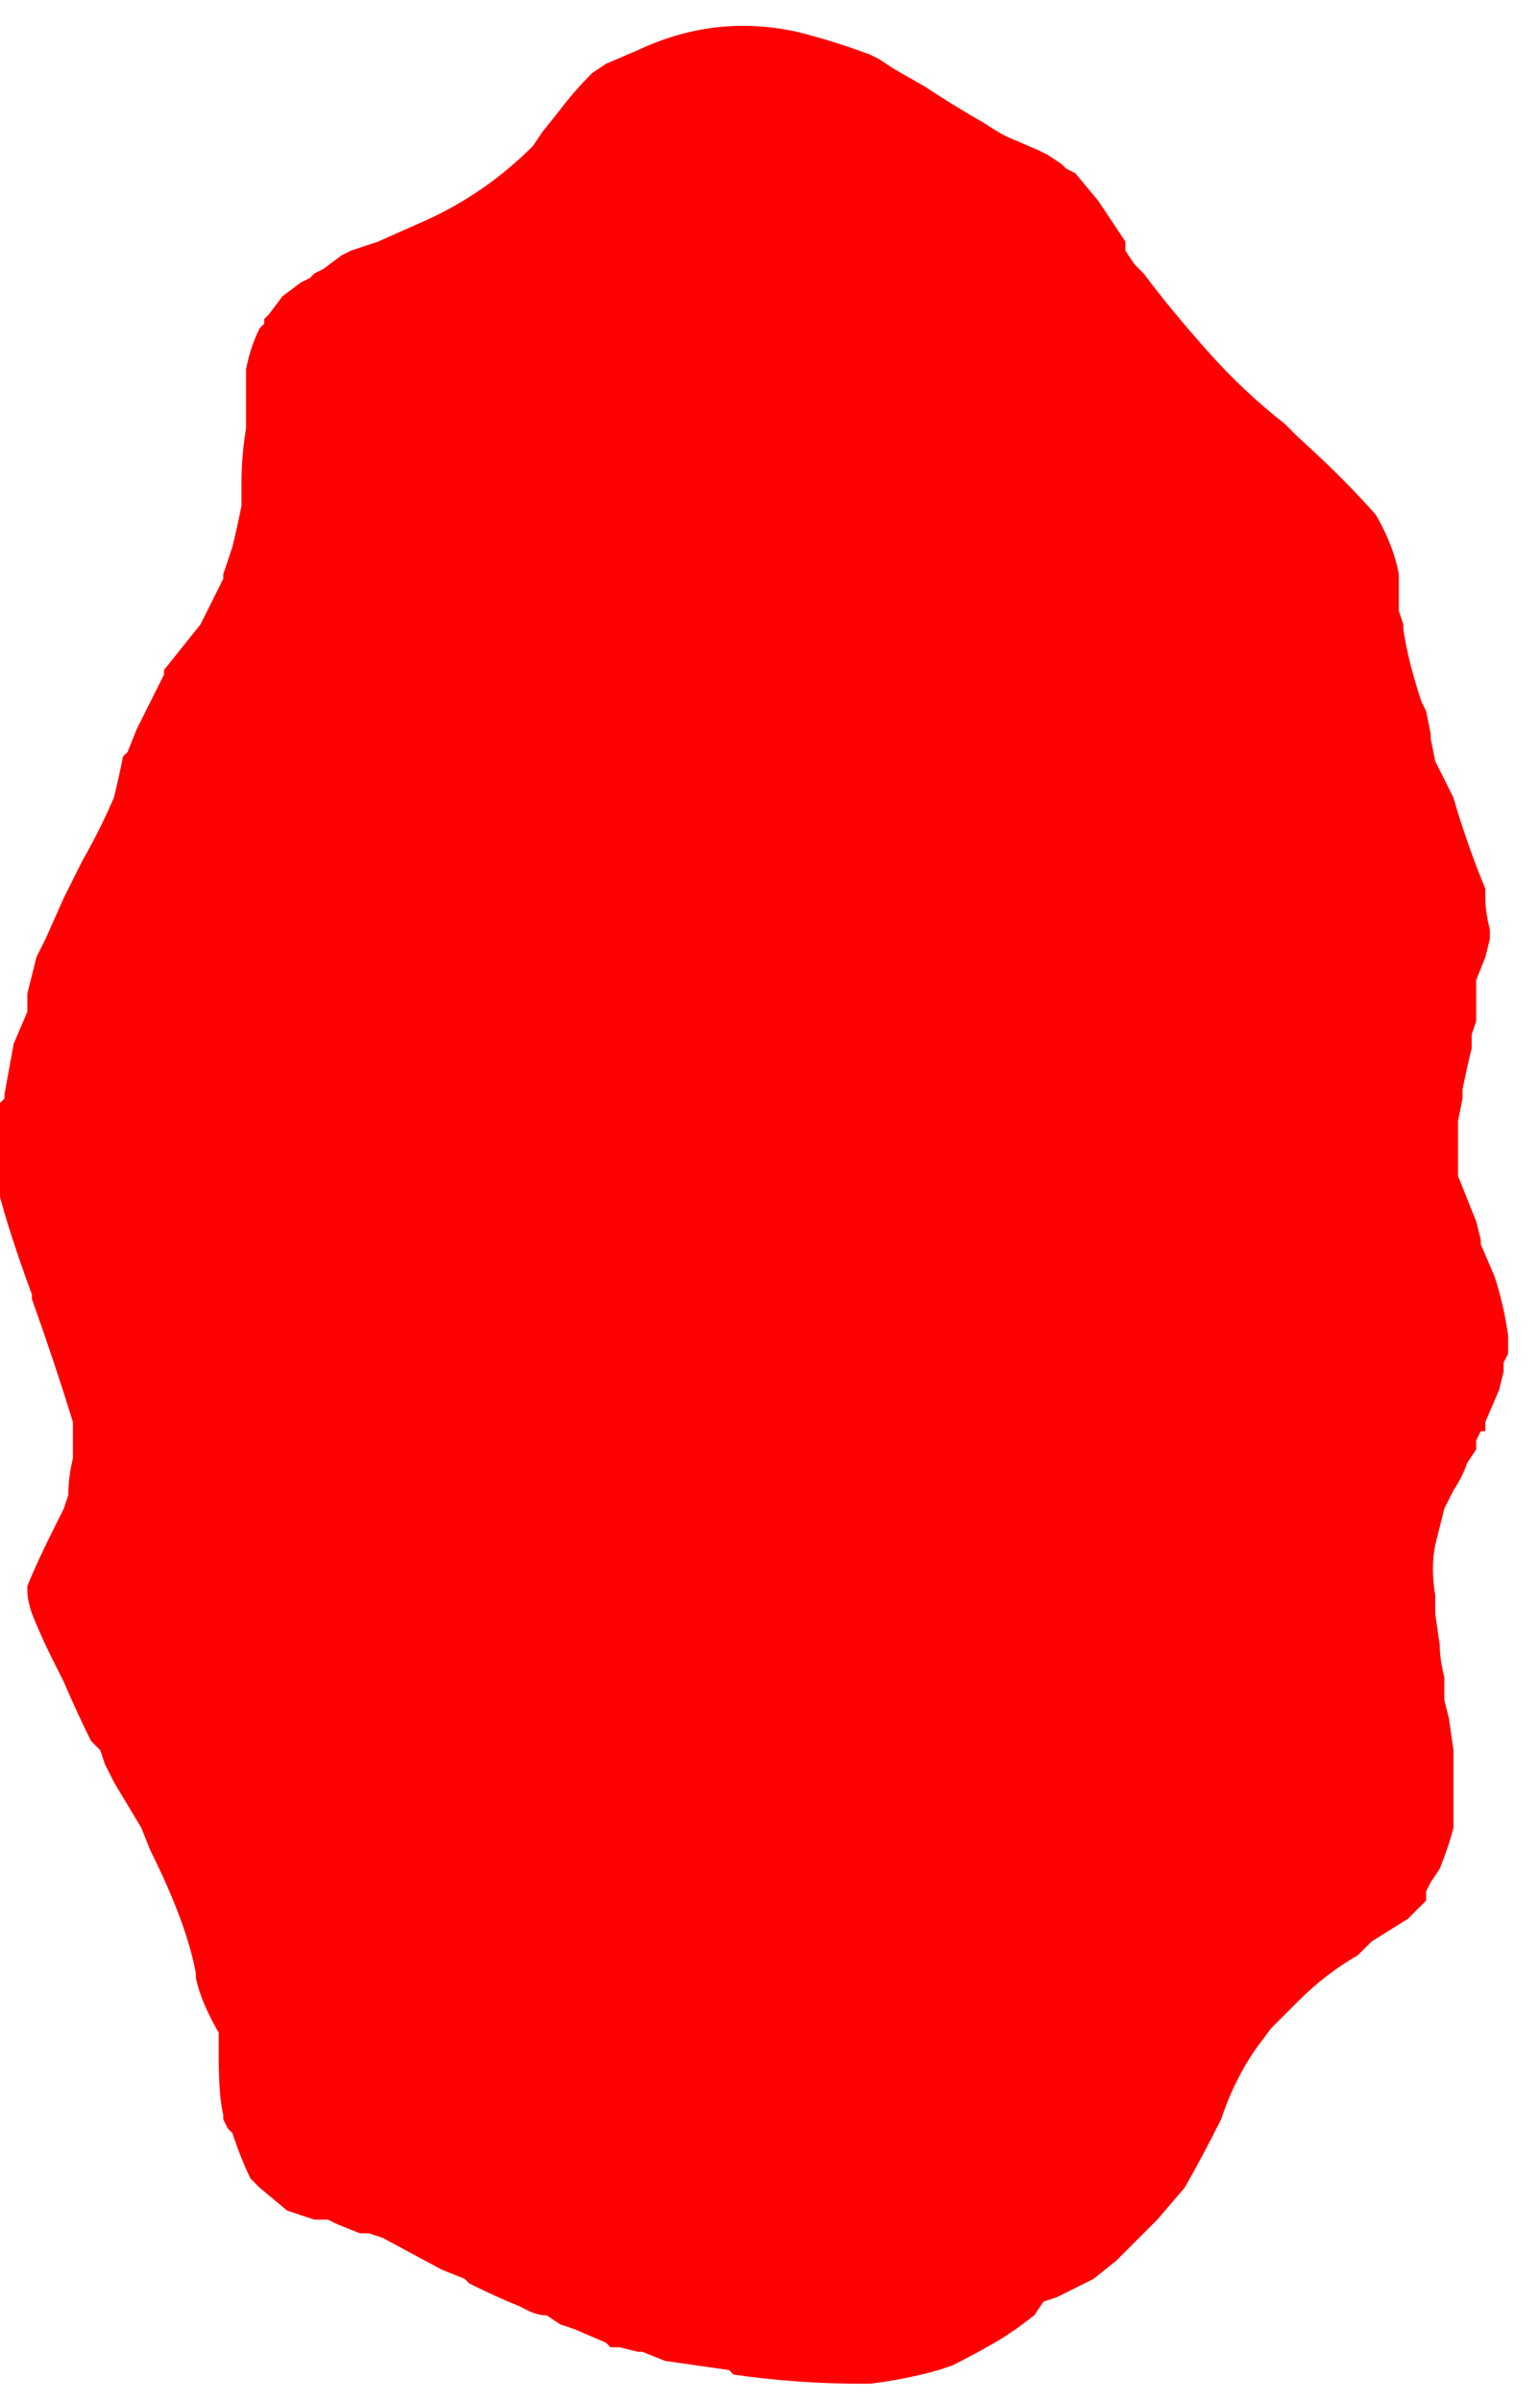 <?xml version="1.0" encoding="UTF-8" standalone="no"?>
<svg xmlns:ffdec="https://www.free-decompiler.com/flash" xmlns:xlink="http://www.w3.org/1999/xlink" ffdec:objectType="frame" height="184.45px" width="118.3px" xmlns="http://www.w3.org/2000/svg">
  <g transform="matrix(1.0, 0.0, 0.0, 1.0, 58.45, 93.1)">
    <use ffdec:characterId="407" height="26.25" transform="matrix(7.0, 0.0, 0.0, 7.0, -58.45, -93.1)" width="16.9" xlink:href="#morphshape0"/>
  </g>
  <defs>
    <g id="morphshape0" transform="matrix(1.0, 0.0, 0.0, 1.0, 8.35, 13.3)">
      <path d="M-8.5 -1.05 L-8.5 -1.05 Q-8.5 -0.45 -8.0 0.9 L-8.0 0.95 Q-7.75 1.65 -7.55 2.3 -7.55 2.5 -7.55 2.7 -7.6 2.9 -7.6 3.1 L-7.65 3.25 -7.75 3.45 Q-7.95 3.85 -8.05 4.1 L-8.05 4.15 Q-8.05 4.25 -8.0 4.4 -7.9 4.65 -7.8 4.85 L-7.75 4.95 -7.7 5.05 -7.65 5.15 Q-7.5 5.5 -7.35 5.8 L-7.35 5.8 -7.25 5.9 -7.2 6.05 -7.1 6.25 Q-6.95 6.5 -6.8 6.75 L-6.7 7.0 Q-6.3 7.8 -6.2 8.35 L-6.2 8.4 Q-6.15 8.65 -5.95 9.0 L-5.95 9.05 -5.95 9.15 -5.95 9.25 Q-5.95 9.7 -5.9 9.9 L-5.9 9.95 -5.85 10.05 -5.8 10.1 Q-5.7 10.4 -5.6 10.6 L-5.5 10.7 -5.2 10.95 -4.9 11.05 -4.8 11.05 -4.75 11.05 -4.65 11.1 -4.4 11.2 -4.3 11.2 -4.3 11.2 -4.15 11.25 -3.5 11.6 -3.25 11.7 -3.2 11.75 Q-2.9 11.9 -2.65 12.0 L-2.55 12.05 -2.55 12.05 Q-2.45 12.1 -2.35 12.1 L-2.2 12.2 -2.05 12.25 -1.7 12.4 -1.65 12.45 -1.55 12.45 -1.35 12.5 -1.3 12.5 -1.05 12.6 -0.35 12.7 -0.3 12.75 Q0.4 12.85 1.1 12.85 L1.2 12.85 Q1.6 12.8 1.95 12.7 L2.1 12.65 Q2.4 12.5 2.65 12.35 L2.8 12.25 3.0 12.1 3.1 11.95 3.1 11.95 3.25 11.9 Q3.45 11.8 3.65 11.7 L3.9 11.5 Q4.1 11.3 4.3 11.1 L4.3 11.1 4.35 11.05 4.65 10.7 Q4.85 10.35 5.05 9.95 5.2 9.5 5.45 9.15 L5.6 8.95 Q5.75 8.8 5.9 8.65 6.2 8.35 6.55 8.15 L6.7 8.0 7.1 7.75 7.15 7.7 7.3 7.55 7.3 7.55 7.3 7.45 7.35 7.35 7.45 7.2 Q7.55 6.95 7.6 6.75 L7.6 6.6 7.6 6.5 Q7.6 6.2 7.6 5.9 L7.55 5.55 7.5 5.35 7.5 5.1 Q7.45 4.9 7.45 4.75 L7.4 4.4 7.4 4.2 Q7.35 3.9 7.4 3.65 L7.5 3.25 Q7.55 3.15 7.6 3.05 7.7 2.9 7.75 2.75 L7.85 2.6 7.85 2.5 7.85 2.5 7.9 2.4 7.95 2.4 7.95 2.3 8.1 1.95 8.15 1.75 8.15 1.65 8.2 1.55 8.2 1.4 8.2 1.35 Q8.15 1.0 8.05 0.7 L7.9 0.35 7.9 0.3 7.85 0.1 Q7.75 -0.15 7.65 -0.4 L7.65 -0.55 7.65 -0.6 Q7.65 -0.8 7.65 -1.0 L7.7 -1.25 7.7 -1.35 Q7.75 -1.6 7.8 -1.8 L7.8 -1.95 7.85 -2.1 7.85 -2.25 7.85 -2.5 7.85 -2.55 7.95 -2.8 8.0 -3.0 8.0 -3.1 Q7.95 -3.3 7.95 -3.45 L7.95 -3.5 7.95 -3.55 7.85 -3.8 Q7.7 -4.2 7.6 -4.55 7.5 -4.75 7.4 -4.95 L7.35 -5.2 7.35 -5.25 7.3 -5.5 7.25 -5.6 Q7.1 -6.05 7.05 -6.4 L7.05 -6.45 7.0 -6.6 7.0 -6.6 7.0 -6.6 7.0 -6.65 7.0 -6.8 7.0 -6.85 7.0 -7.0 Q6.95 -7.3 6.75 -7.65 6.4 -8.05 5.9 -8.5 5.8 -8.6 5.75 -8.65 5.3 -9.0 4.9 -9.45 4.5 -9.9 4.2 -10.3 L4.1 -10.4 4.0 -10.55 4.0 -10.65 3.9 -10.8 3.7 -11.1 3.45 -11.4 3.35 -11.45 3.3 -11.5 3.15 -11.6 3.05 -11.65 2.7 -11.8 Q2.6 -11.85 2.45 -11.95 2.1 -12.15 1.8 -12.35 L1.45 -12.55 1.3 -12.65 1.2 -12.7 Q0.8 -12.85 0.4 -12.95 -0.5 -13.15 -1.35 -12.75 L-1.7 -12.6 -1.85 -12.5 Q-2.05 -12.3 -2.2 -12.1 L-2.4 -11.85 -2.5 -11.7 Q-3.05 -11.15 -3.75 -10.85 L-4.2 -10.65 -4.5 -10.55 -4.6 -10.5 -4.8 -10.35 -4.9 -10.3 -4.95 -10.25 -5.05 -10.2 -5.25 -10.05 -5.4 -9.85 -5.45 -9.8 -5.45 -9.75 -5.5 -9.7 Q-5.6 -9.5 -5.65 -9.25 L-5.65 -9.2 -5.65 -9.15 -5.65 -9.1 -5.65 -8.9 -5.65 -8.85 -5.65 -8.65 -5.65 -8.6 Q-5.7 -8.3 -5.7 -8.0 L-5.7 -7.8 -5.7 -7.75 Q-5.75 -7.5 -5.8 -7.3 L-5.9 -7.0 -5.9 -6.95 -5.95 -6.85 -5.95 -6.85 -6.0 -6.75 -6.1 -6.55 -6.15 -6.45 -6.55 -5.95 -6.55 -5.9 -6.6 -5.8 -6.85 -5.3 -6.95 -5.05 -7.0 -5.0 Q-7.05 -4.75 -7.1 -4.55 -7.25 -4.2 -7.45 -3.85 L-7.65 -3.45 -7.85 -3.0 -7.95 -2.8 -8.05 -2.4 -8.05 -2.2 -8.2 -1.85 -8.3 -1.3 -8.3 -1.25" fill="#ff0000" fill-rule="evenodd" stroke="none"/>
      <path d="M-8.3 -1.25 L-8.3 -1.3 -8.2 -1.85 -8.05 -2.2 -8.05 -2.4 -7.95 -2.8 -7.85 -3.0 -7.65 -3.45 -7.45 -3.85 Q-7.25 -4.2 -7.1 -4.55 -7.05 -4.75 -7.0 -5.0 L-6.95 -5.05 -6.85 -5.3 -6.6 -5.8 -6.55 -5.9 -6.55 -5.95 -6.15 -6.45 -6.1 -6.55 -6.0 -6.75 -5.95 -6.85 -5.95 -6.85 -5.9 -6.95 -5.9 -7.0 -5.8 -7.3 Q-5.75 -7.5 -5.7 -7.75 L-5.7 -7.8 -5.7 -8.0 Q-5.7 -8.3 -5.65 -8.6 L-5.65 -8.65 -5.65 -8.85 -5.65 -8.9 -5.65 -9.1 -5.65 -9.15 -5.65 -9.2 -5.65 -9.25 Q-5.6 -9.5 -5.5 -9.7 L-5.45 -9.75 -5.45 -9.8 -5.4 -9.85 -5.25 -10.05 -5.05 -10.2 -4.95 -10.25 -4.9 -10.3 -4.8 -10.35 -4.6 -10.5 -4.5 -10.55 -4.2 -10.65 -3.75 -10.85 Q-3.05 -11.15 -2.5 -11.7 L-2.4 -11.85 -2.2 -12.1 Q-2.05 -12.3 -1.85 -12.5 L-1.7 -12.6 -1.35 -12.75 Q-0.5 -13.15 0.4 -12.95 0.8 -12.85 1.2 -12.7 L1.3 -12.65 1.45 -12.55 1.8 -12.35 Q2.1 -12.15 2.45 -11.95 2.6 -11.85 2.7 -11.8 L3.05 -11.65 3.15 -11.6 3.3 -11.5 3.35 -11.45 3.45 -11.4 3.7 -11.1 3.9 -10.8 4.0 -10.65 4.0 -10.55 4.1 -10.4 4.2 -10.3 Q4.5 -9.9 4.9 -9.45 5.3 -9.0 5.75 -8.65 5.8 -8.6 5.9 -8.5 6.4 -8.05 6.75 -7.65 6.95 -7.3 7.0 -7.0 L7.0 -6.85 7.0 -6.8 7.0 -6.65 7.0 -6.6 7.0 -6.6 7.0 -6.6 7.05 -6.45 7.05 -6.4 Q7.1 -6.05 7.25 -5.6 L7.3 -5.5 7.35 -5.25 7.35 -5.2 7.4 -4.95 Q7.5 -4.75 7.6 -4.55 7.7 -4.2 7.85 -3.8 L7.95 -3.55 7.95 -3.5 7.95 -3.45 Q7.95 -3.3 8.0 -3.1 L8.0 -3.0 7.95 -2.8 7.85 -2.55 7.85 -2.5 7.85 -2.25 7.85 -2.1 7.8 -1.95 7.8 -1.8 Q7.75 -1.6 7.7 -1.35 L7.7 -1.25 7.65 -1.0 Q7.65 -0.8 7.65 -0.6 L7.65 -0.55 7.65 -0.4 Q7.75 -0.15 7.85 0.1 L7.9 0.3 7.9 0.35 8.05 0.7 Q8.15 1.0 8.2 1.35 L8.2 1.4 8.2 1.55 8.15 1.65 8.15 1.75 8.1 1.95 7.95 2.3 7.95 2.4 7.9 2.4 7.85 2.5 7.85 2.5 7.85 2.6 7.75 2.75 Q7.7 2.9 7.6 3.05 7.55 3.15 7.5 3.25 L7.4 3.65 Q7.35 3.9 7.4 4.2 L7.4 4.4 7.45 4.75 Q7.45 4.9 7.5 5.1 L7.5 5.35 7.55 5.55 7.6 5.9 Q7.6 6.2 7.6 6.5 L7.6 6.6 7.6 6.75 Q7.55 6.95 7.45 7.2 L7.35 7.35 7.3 7.45 7.3 7.55 7.3 7.55 7.15 7.7 7.1 7.75 6.7 8.0 6.55 8.15 Q6.2 8.35 5.9 8.65 5.75 8.8 5.6 8.95 L5.45 9.15 Q5.2 9.5 5.05 9.95 4.85 10.35 4.65 10.7 L4.35 11.05 4.3 11.1 4.3 11.1 Q4.1 11.3 3.9 11.5 L3.65 11.7 Q3.45 11.8 3.25 11.9 L3.1 11.95 3.1 11.95 3.0 12.1 2.8 12.25 2.65 12.35 Q2.4 12.5 2.1 12.65 L1.95 12.7 Q1.6 12.8 1.2 12.85 L1.1 12.85 Q0.4 12.85 -0.3 12.75 L-0.35 12.7 -1.05 12.6 -1.3 12.5 -1.35 12.5 -1.55 12.45 -1.65 12.45 -1.7 12.4 -2.05 12.25 -2.2 12.2 -2.35 12.1 Q-2.45 12.1 -2.55 12.05 L-2.55 12.05 -2.65 12.0 Q-2.9 11.9 -3.2 11.75 L-3.25 11.7 -3.5 11.6 -4.15 11.25 -4.3 11.2 -4.3 11.2 -4.4 11.2 -4.65 11.1 -4.75 11.05 -4.8 11.05 -4.9 11.05 -5.2 10.95 -5.5 10.7 -5.6 10.6 Q-5.7 10.4 -5.8 10.1 L-5.85 10.05 -5.9 9.95 -5.9 9.9 Q-5.95 9.7 -5.95 9.25 L-5.95 9.15 -5.95 9.05 -5.95 9.0 Q-6.15 8.65 -6.2 8.4 L-6.2 8.35 Q-6.3 7.8 -6.7 7.0 L-6.8 6.75 Q-6.95 6.5 -7.1 6.25 L-7.2 6.05 -7.25 5.9 -7.35 5.8 -7.35 5.8 Q-7.5 5.5 -7.65 5.15 L-7.7 5.05 -7.75 4.95 -7.8 4.85 Q-7.9 4.65 -8.0 4.4 -8.05 4.25 -8.05 4.15 L-8.05 4.1 Q-7.95 3.85 -7.75 3.45 L-7.65 3.25 -7.6 3.1 Q-7.6 2.9 -7.55 2.7 -7.55 2.5 -7.55 2.3 -7.75 1.65 -8.0 0.95 L-8.0 0.9 Q-8.5 -0.45 -8.5 -1.05 L-8.5 -1.05" fill="none" stroke="#000000" stroke-linecap="round" stroke-linejoin="round" stroke-opacity="0.0" stroke-width="0.0"/>
    </g>
  </defs>
</svg>
